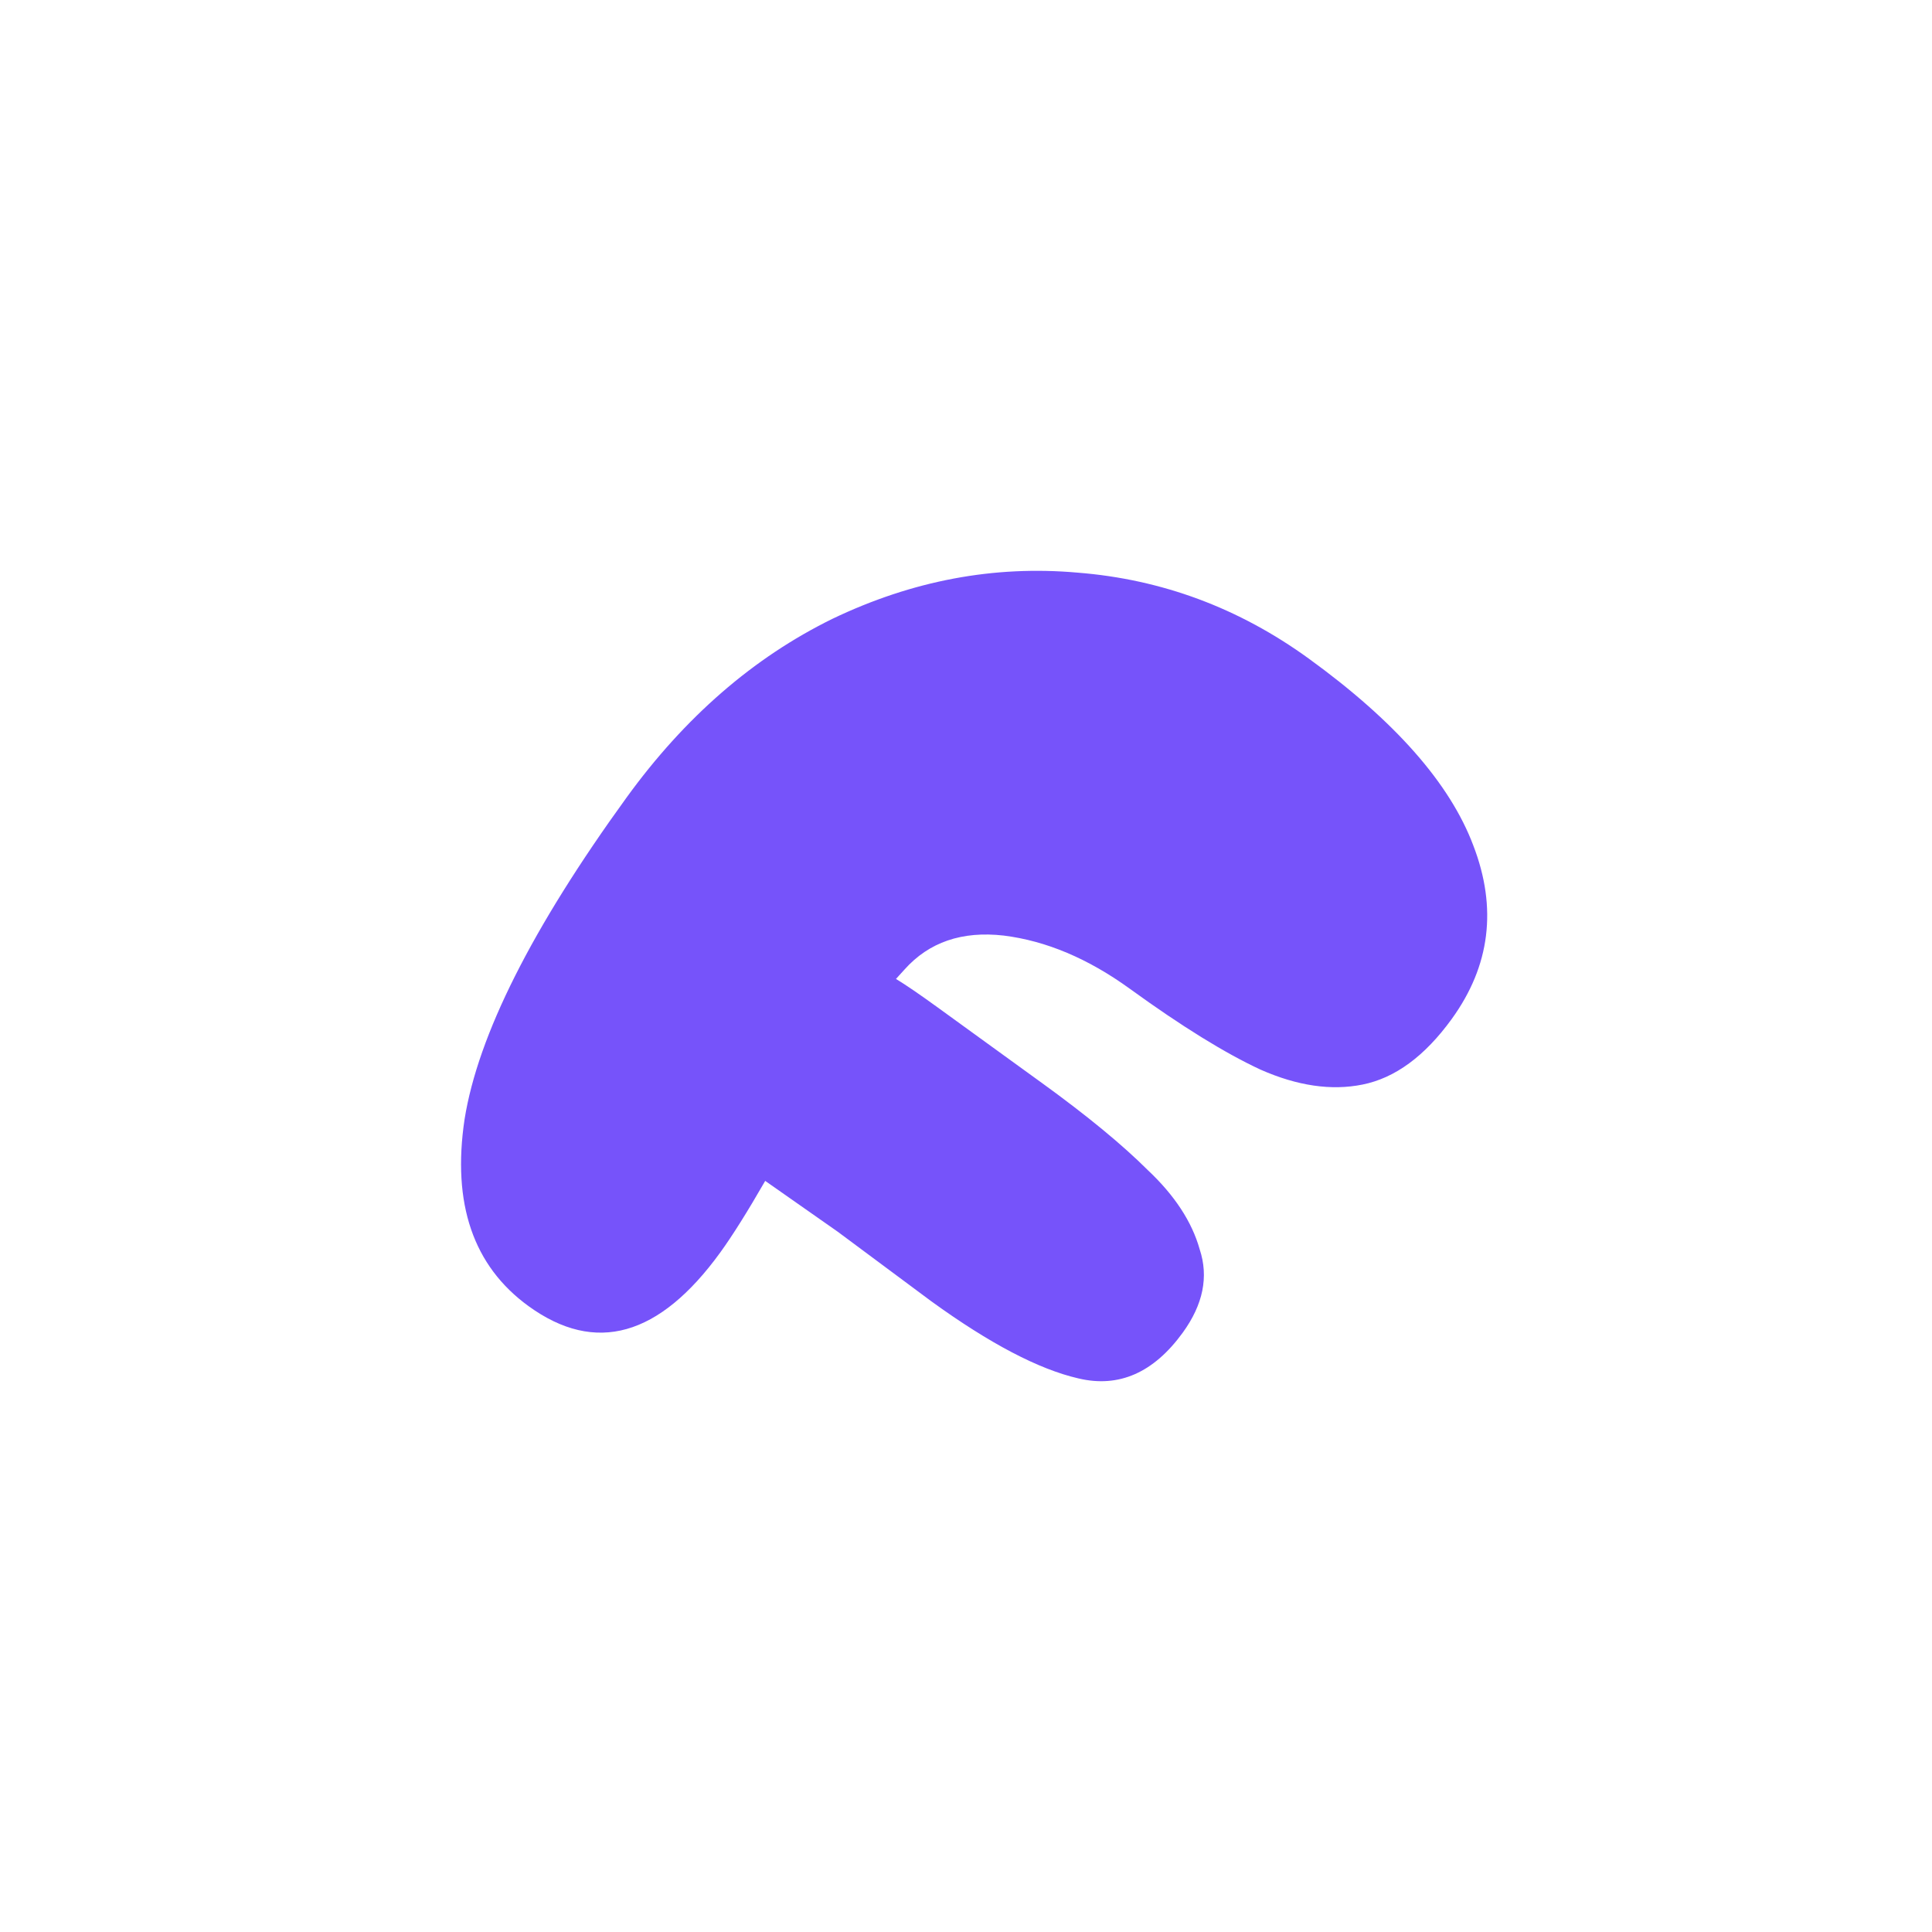 <svg width="88" height="88" viewBox="0 0 88 88" fill="none" xmlns="http://www.w3.org/2000/svg">
<path d="M47.48 49.344C49.519 50.821 51.119 52.139 52.282 53.298C53.504 54.447 54.292 55.651 54.645 56.908C55.058 58.156 54.801 59.419 53.875 60.697C52.548 62.528 50.963 63.224 49.121 62.785C47.314 62.37 45.08 61.199 42.42 59.272L38.156 56.102L34.854 53.788C34.041 55.201 33.358 56.287 32.808 57.047C30.028 60.882 27.119 61.698 24.078 59.495C21.556 57.667 20.584 54.828 21.161 50.978C21.773 47.153 24.232 42.269 28.539 36.327C31.193 32.665 34.319 29.951 37.917 28.186C41.55 26.445 45.272 25.744 49.084 26.083C52.921 26.387 56.429 27.691 59.607 29.994C63.546 32.849 66.046 35.688 67.108 38.513C68.204 41.362 67.876 43.996 66.123 46.415C64.896 48.108 63.543 49.103 62.062 49.4C60.642 49.688 59.093 49.461 57.417 48.721C55.8 47.971 53.817 46.744 51.468 45.041C49.568 43.664 47.652 42.855 45.719 42.614C43.821 42.397 42.314 42.913 41.2 44.16L40.81 44.589C41.249 44.854 41.884 45.288 42.713 45.889L44.578 47.241L47.48 49.344Z" fill="#7653FA"/>
</svg>
